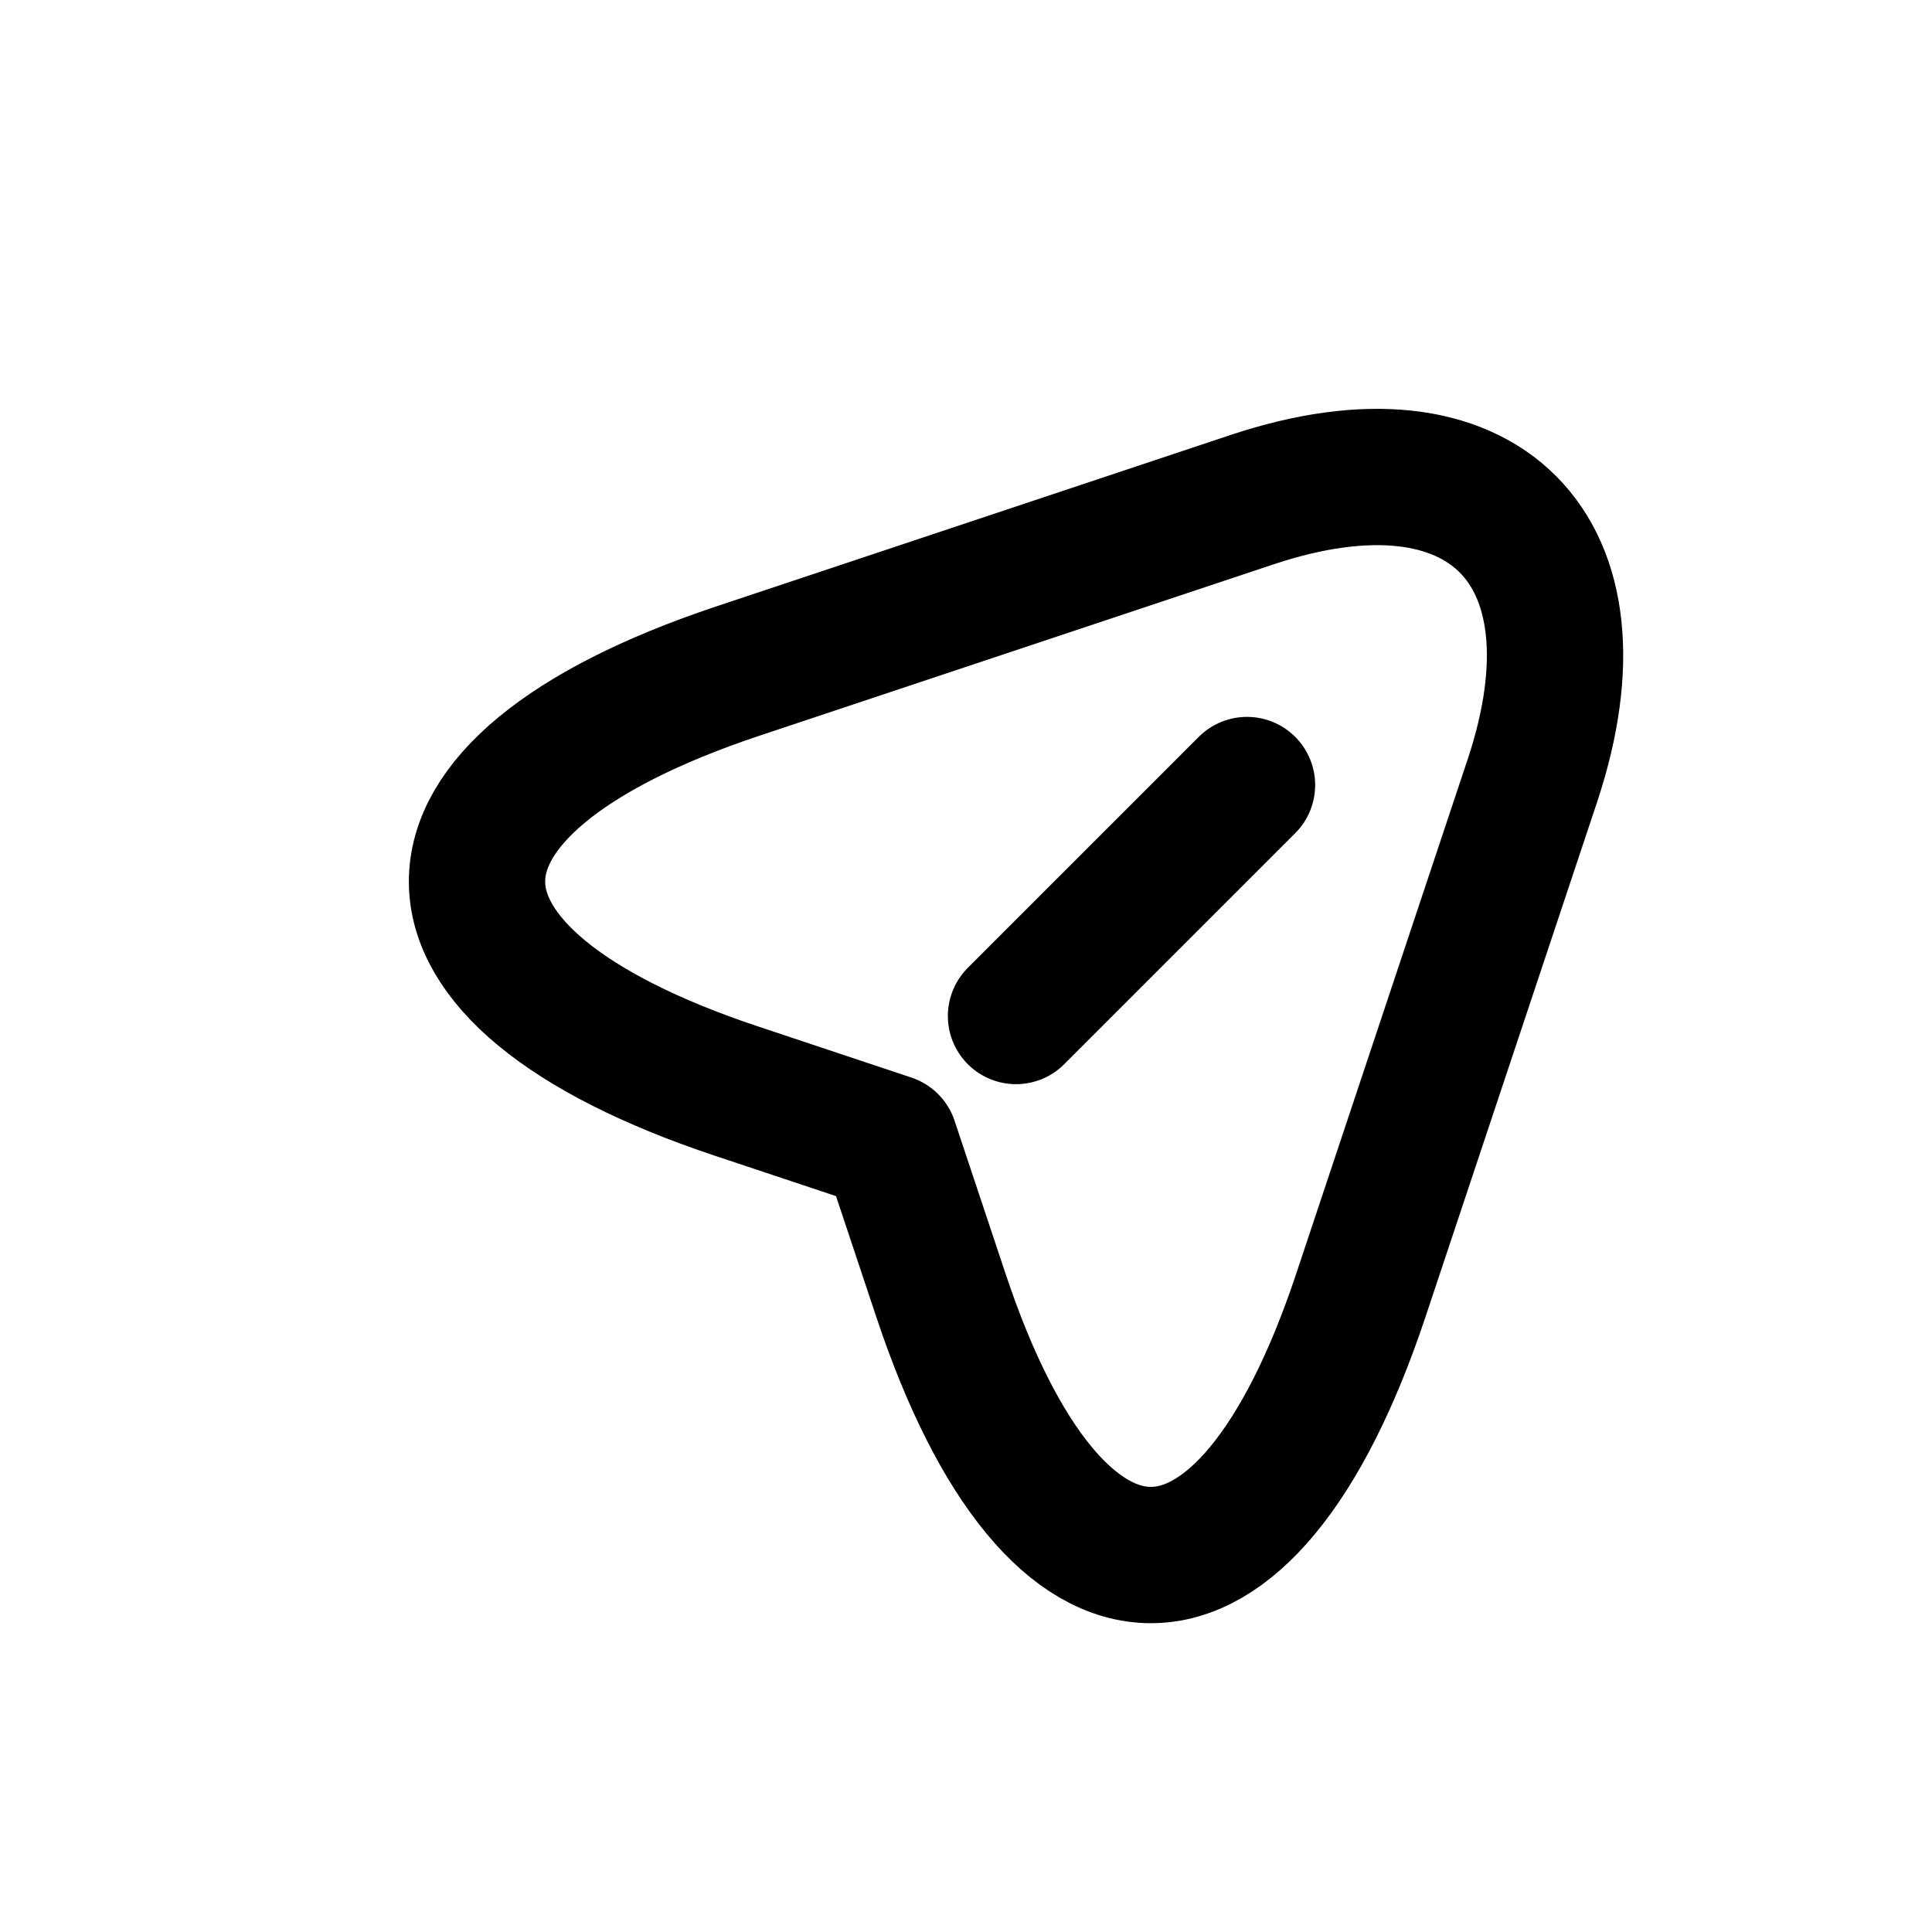 <svg xmlns="http://www.w3.org/2000/svg" width="18" height="18" fill="none" viewBox="0 0 18 18">
  <path stroke="currentColor" stroke-linecap="round" stroke-linejoin="round" stroke-width="1.27" d="m6.866 6.255 4.8-1.6c2.155-.718 3.326.458 2.613 2.612l-1.6 4.8c-1.074 3.228-2.839 3.228-3.913 0l-.475-1.425-1.425-.475c-3.229-1.074-3.229-2.832 0-3.912Zm2.6 3.211 2.152-2.152"/>
</svg>

